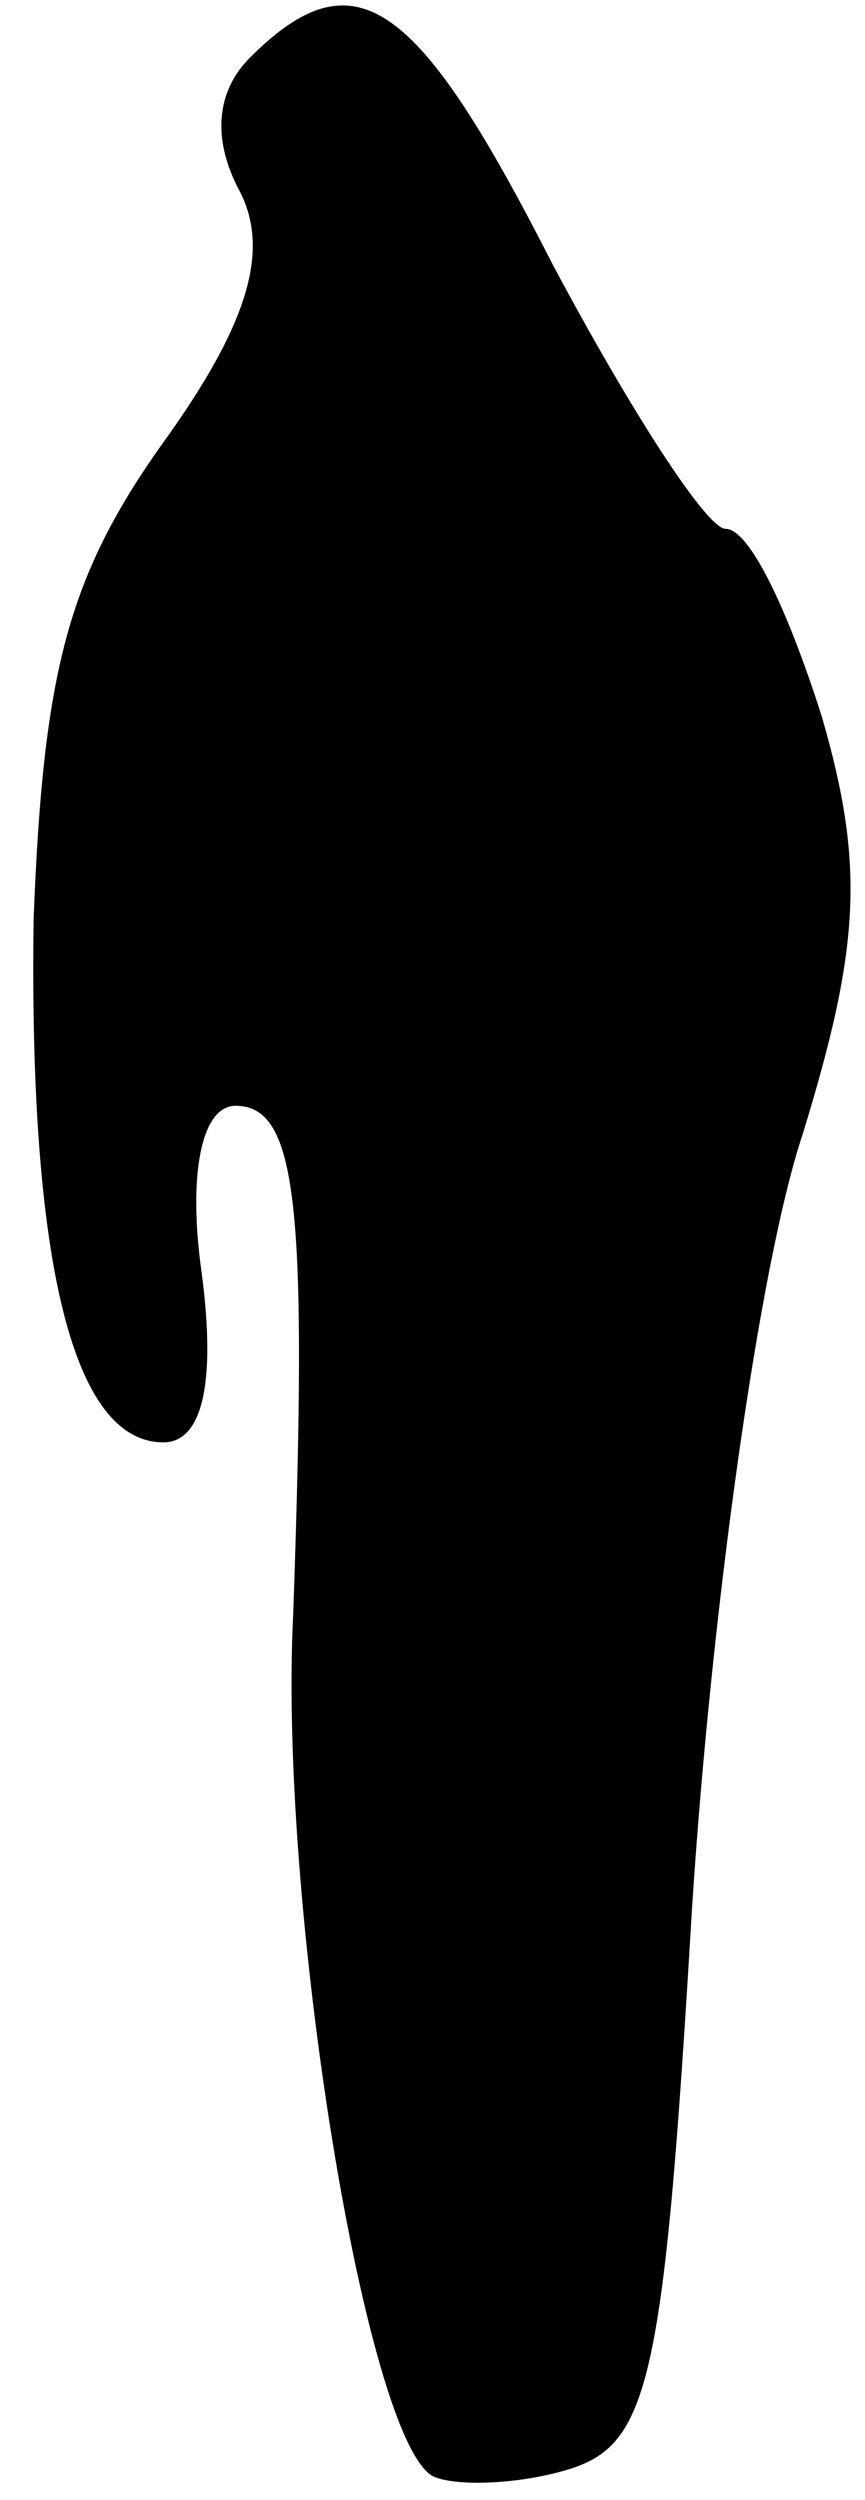 <?xml version="1.0" standalone="no"?>
<!DOCTYPE svg PUBLIC "-//W3C//DTD SVG 20010904//EN"
 "http://www.w3.org/TR/2001/REC-SVG-20010904/DTD/svg10.dtd">
<svg version="1.0" xmlns="http://www.w3.org/2000/svg"
 width="18pt" height="52pt" viewBox="0 0 18 52"
 preserveAspectRatio="xMidYMid meet">
<g transform="translate(0,52) scale(0.1,-0.1)"
fill="#000000" stroke="none">
<path fill="#000000" stroke="none" d="M52 508 c-7 -7 -8 -17 -2 -28 6 -12 2
-27 -16 -52 -20 -28 -25 -48 -27 -99 -1 -71 8 -109 27 -109 8 0 11 12 8 35 -3
21 0 35 7 35 13 0 15 -21 12 -106 -3 -60 15 -171 29 -179 4 -2 16 -2 27 1 18
5 21 16 27 117 4 62 14 134 23 161 12 39 13 56 4 87 -7 22 -15 39 -20 39 -4 0
-20 25 -36 55 -28 55 -41 65 -63 43z"/>
</g>
</svg>
